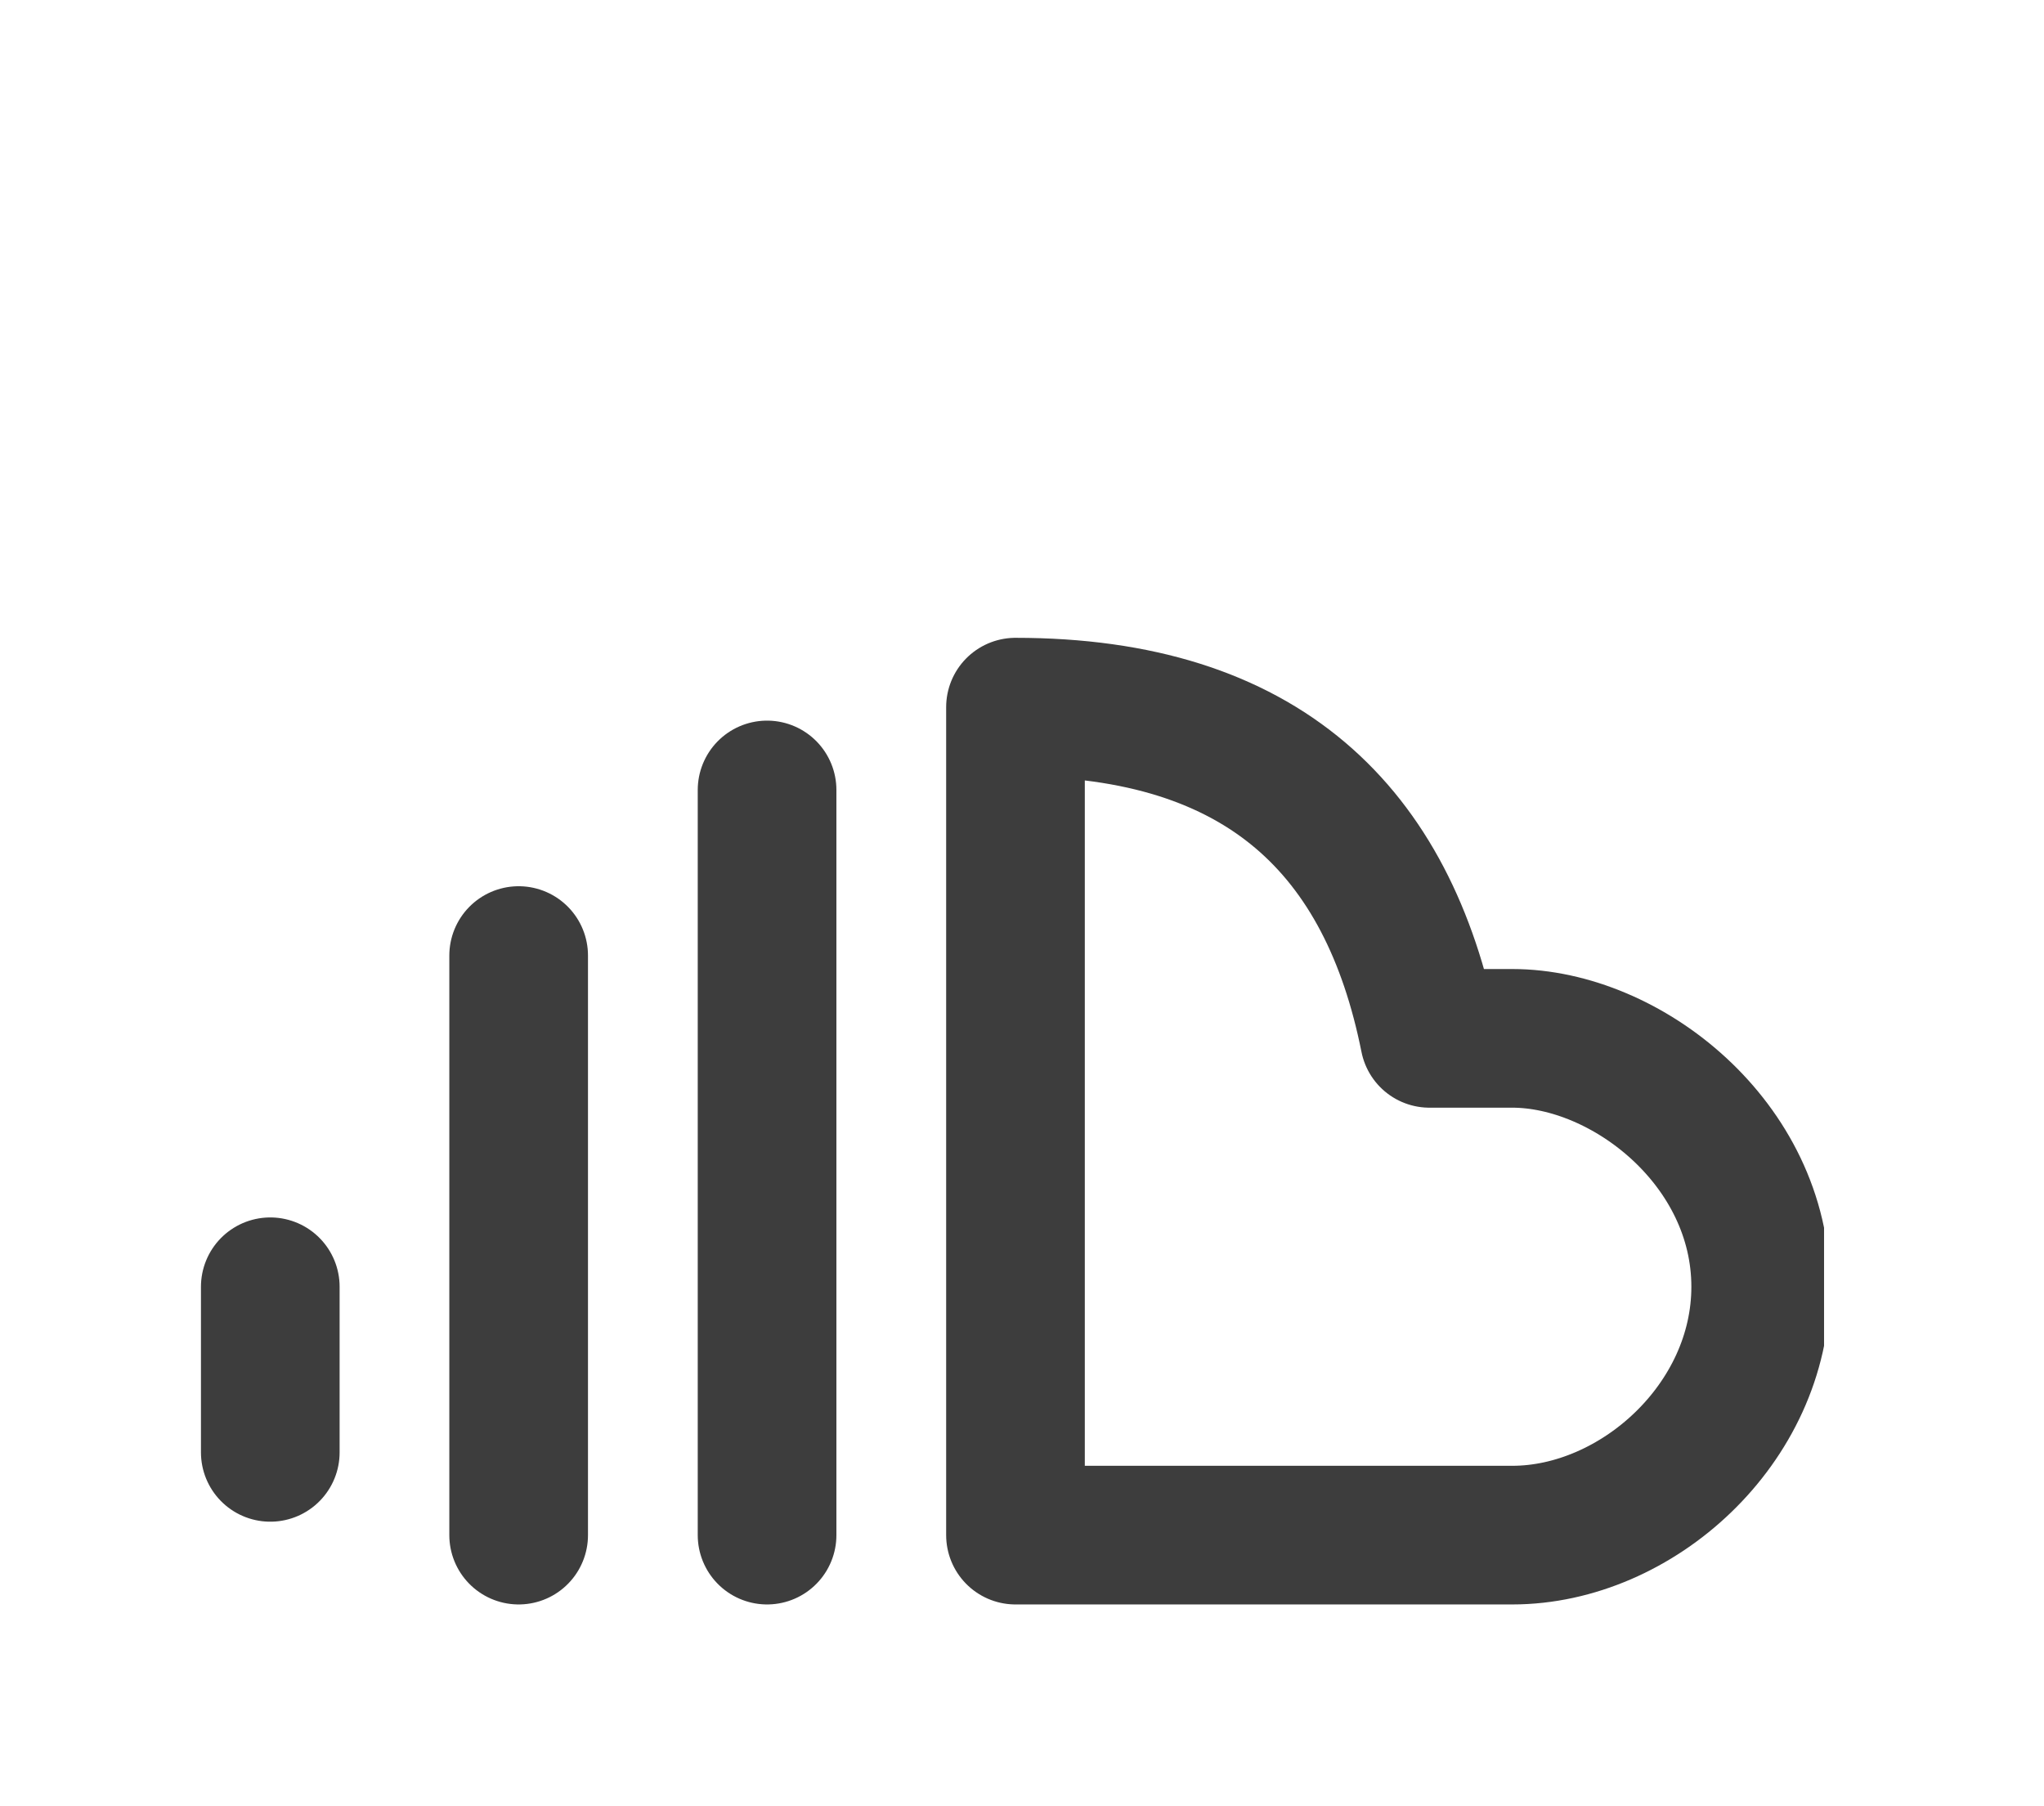 <svg width="43" height="38" viewBox="0 0 43 38" fill="none" xmlns="http://www.w3.org/2000/svg">
<g clip-path="url(#clip0_1547_160)" filter="url(#filter0_d_1547_160)">
<rect x="22.068" y="11.478" width="4.39" height="15.677" fill="white"/>
<rect x="21.441" y="19.63" width="11.915" height="8.152" fill="white"/>
<ellipse cx="25.831" cy="18.376" rx="4.39" ry="5.644" fill="white"/>
<ellipse cx="32.102" cy="23.079" rx="4.39" ry="4.703" fill="white"/>
<path d="M16.137 12.619V28.296M10.911 28.296V16.103M5.686 26.555V23.071M30.072 17.845H31.814C34.218 17.845 37.04 20.064 37.04 23.071C37.04 25.957 34.427 28.296 31.814 28.296H21.363V10.877C26.588 10.877 29.201 13.49 30.072 17.845Z" stroke="#3D3D3D" stroke-width="2.917" stroke-linecap="round" stroke-linejoin="round"/>
</g>
<defs>
<filter id="filter0_d_1547_160" x="-0.117" y="0.818" width="42.49" height="42.49" filterUnits="userSpaceOnUse" color-interpolation-filters="sRGB">
<feFlood flood-opacity="0" result="BackgroundImageFix"/>
<feColorMatrix in="SourceAlpha" type="matrix" values="0 0 0 0 0 0 0 0 0 0 0 0 0 0 0 0 0 0 127 0" result="hardAlpha"/>
<feOffset dy="4"/>
<feGaussianBlur stdDeviation="2"/>
<feComposite in2="hardAlpha" operator="out"/>
<feColorMatrix type="matrix" values="0 0 0 0 0 0 0 0 0 0 0 0 0 0 0 0 0 0 0.25 0"/>
<feBlend mode="normal" in2="BackgroundImageFix" result="effect1_dropShadow_1547_160"/>
<feBlend mode="normal" in="SourceGraphic" in2="effect1_dropShadow_1547_160" result="shape"/>
</filter>
<clipPath id="clip0_1547_160">
<rect width="34.49" height="34.49" fill="white" transform="translate(3.883 0.818)"/>
</clipPath>
</defs>
</svg>
